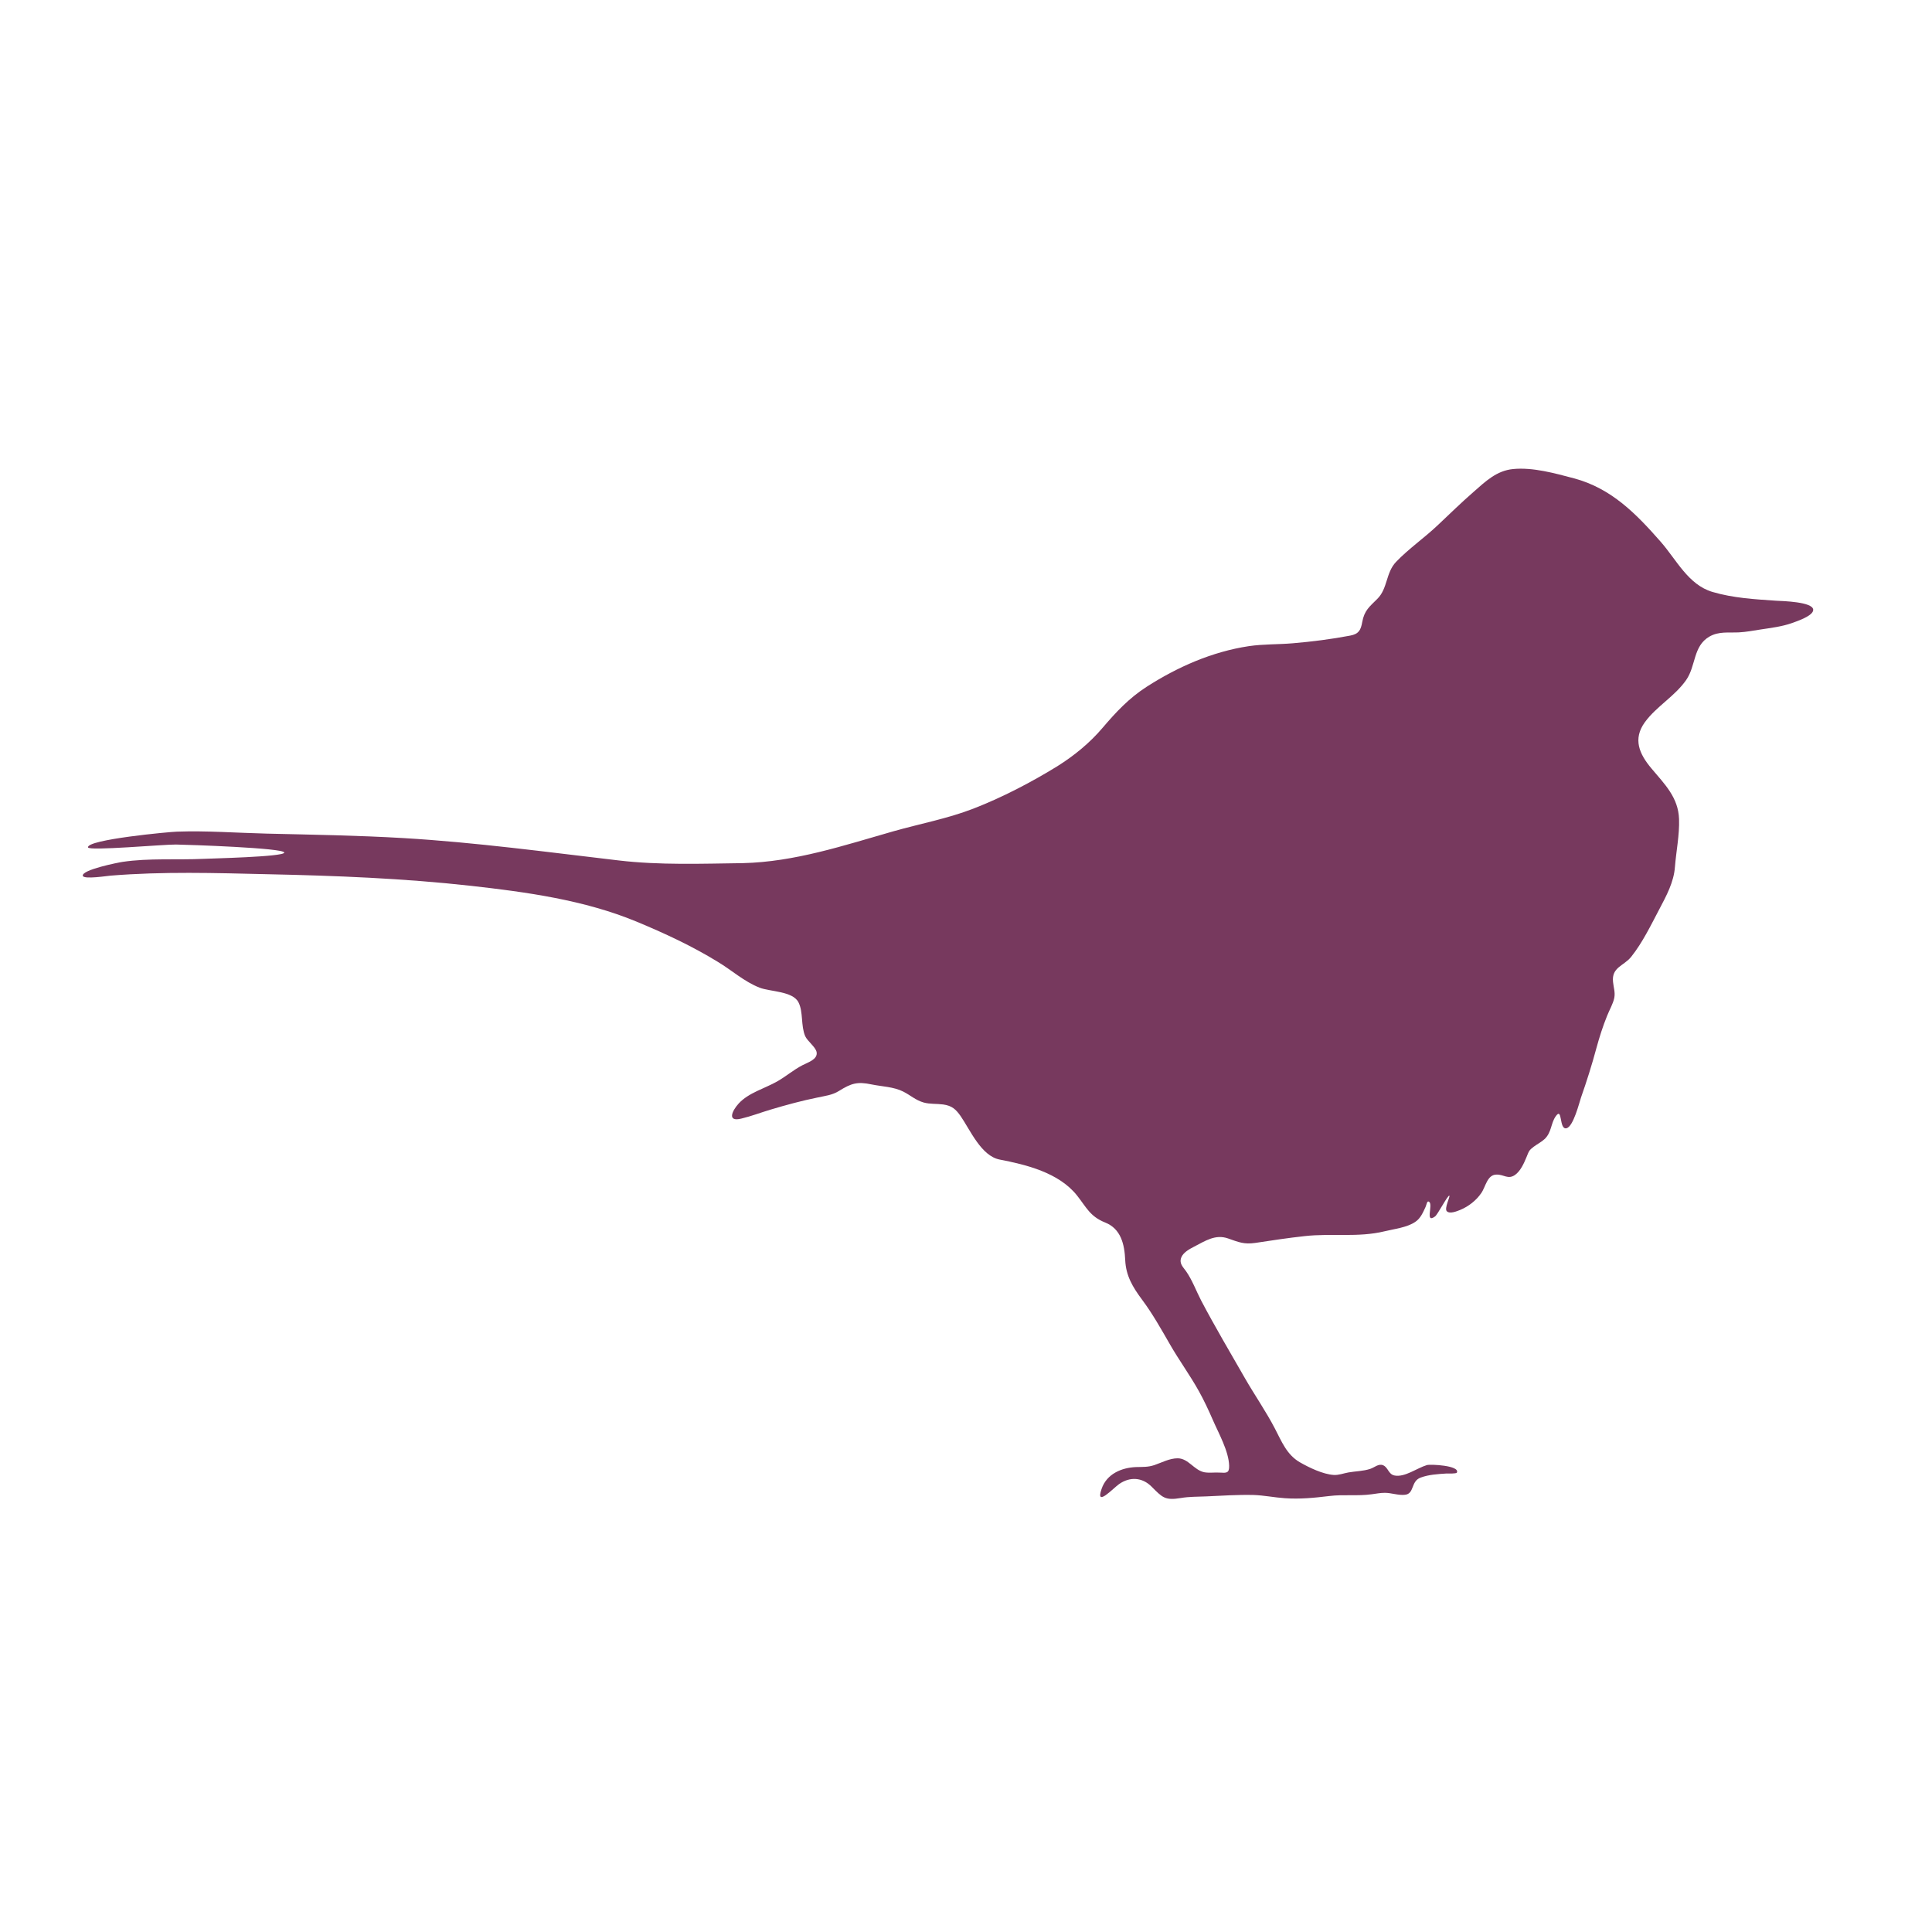 <?xml version="1.0" encoding="utf-8"?>
<!-- Generator: Adobe Illustrator 22.0.1, SVG Export Plug-In . SVG Version: 6.00 Build 0)  -->
<svg version="1.1" id="Layer_4" xmlns="http://www.w3.org/2000/svg" xmlns:xlink="http://www.w3.org/1999/xlink" x="0px" y="0px"
	 viewBox="0 0 1080 1080" style="enable-background:new 0 0 1080 1080;" xml:space="preserve">
<style type="text/css">
	.st0{fill:#77395E;}
</style>
<path class="st0" d="M499.4,464.7c14.8-4.2,30.4-7.1,44.8-12.7c16-6.2,32.3-14.7,46.9-23.7c9.4-5.9,18.1-13,25.3-21.5
	c7.5-8.8,14.8-16.6,24.6-22.9c17.3-11.1,36.6-19.6,57.1-22.7c8.2-1.2,16.3-0.9,24.5-1.6c10.7-0.9,21.7-2.3,32.2-4.3
	c4.7-0.9,5.9-3,6.7-7.6c1.2-6.5,4-8.5,8.4-12.9c5.9-5.8,4.7-14.6,10.5-20.7c7.1-7.4,15.8-13.4,23.3-20.5c6.7-6.3,13.1-12.6,20-18.6
	c6.7-5.9,12.9-11.9,22.1-12.8c11.1-1.1,23.5,2.4,34.1,5.2c20.9,5.6,34.7,19.8,48.4,35.4c8.9,10.1,15.4,24.1,29,28.1
	c11.5,3.4,23.6,4.1,35.5,4.9c3.8,0.2,20.5,0.6,20.8,5c0.2,3.5-9.5,6.6-11.9,7.5c-5.7,2-11.7,2.7-17.6,3.6c-4,0.6-8,1.4-12,1.6
	c-5.8,0.3-11.3-0.7-16.6,2.4c-9.1,5.3-7.4,16.3-12.9,24.2c-6.4,9.2-16.6,14.7-23.1,23.6c-6.8,9.4-3.2,17.7,3.7,25.9
	c7.4,8.8,15,16.2,15.4,28.3c0.3,8.8-1.6,17.9-2.3,26.7c-0.6,8.5-4.8,16.2-8.7,23.6c-4.7,8.9-9.4,18.7-15.7,26.6
	c-4.1,5.2-11.1,5.8-10.2,14.1c0.3,3.2,1.3,5.7,0.7,8.9c-0.7,3.4-2.7,6.7-4,10c-2.4,5.9-4.3,11.9-6,18.1c-2.5,9.3-5.4,18.5-8.6,27.6
	c-0.9,2.6-4.3,16.5-8.2,17.2c-4.2,0.9-2-12.4-6-6.6c-2.7,3.9-2.2,8.7-6,12.5c-1.9,1.8-4.2,2.9-6.2,4.4c-2.7,2-2.7,2.5-4.1,5.9
	c-1.4,3.4-3.3,7.7-6.4,9.9c-3.9,2.7-6.2-0.3-10.3-0.2c-5.3,0-6.1,6.9-8.6,10.4c-2.8,4.1-7.1,7.4-11.6,9.3c-1.8,0.7-5.9,2.5-7.6,0.8
	c-1.6-1.5,2-8.4,1.4-8.7c-0.9-0.4-6.6,10.7-8,11.6c-5.7,4.2-1.1-6.3-3.2-8.1c-1.3-1.1-1.5,1.5-2.1,2.8c-1.4,3-2.8,6.4-5.7,8.3
	c-4.6,3.2-11.9,4-17.2,5.3c-14.8,3.6-29.7,1-44.7,2.7c-9.2,1-18.4,2.4-27.6,3.8c-6.3,0.9-9.2-0.4-15.2-2.5c-7.1-2.5-12.8,1.4-19,4.6
	c-2.5,1.3-5.9,3.1-7.1,5.9c-1.4,3.4,0.8,5.3,2.6,7.8c3.5,5,5.7,11.1,8.5,16.5c7.7,14.6,16.1,28.8,24.3,43.1
	c5.5,9.6,11.8,18.6,16.9,28.4c3.7,7.1,6.6,14.6,13.9,18.8c5.2,3,12.9,6.7,18.9,7.1c2.8,0.2,5.5-0.9,8.3-1.4c4-0.7,8.3-0.7,12.2-2
	c2.4-0.8,4.7-3.1,7.2-2c2.8,1.2,2.9,5,6.3,5.7c5.7,1.2,12.7-4.2,18.1-5.8c1.9-0.6,18.7,0.2,16.8,4.2c-0.4,0.7-5.1,0.5-5.8,0.5
	c-4.7,0.3-10,0.6-14.5,2.3c-5.6,2.1-3.3,9.1-8.8,9.6c-3.6,0.4-7.5-1.1-11.2-1.1c-2.5,0-4.9,0.5-7.3,0.8c-7.9,1.1-15.9,0-23.8,1
	c-8.3,1-16.3,1.8-24.8,1.2c-5.9-0.4-11.6-1.6-17.5-1.8c-8.8-0.2-17.7,0.4-26.5,0.8c-4.7,0.2-9.5,0.1-14.1,0.9
	c-8.9,1.5-10.3-0.3-16.4-6.4c-5.2-5.2-12.1-5.6-18.1-1.4c-3.2,2.2-13.5,13.4-9.8,2.7c2.8-8.3,11.1-11.9,19.3-12.2
	c3.7-0.1,6.6,0.1,10.2-1.1c4.1-1.4,8.5-3.8,13-3.8c6,0,9.1,6.6,14.9,7.8c2.8,0.5,5.9,0,8.8,0.2c3.5,0.2,5.2,0.4,5.1-3.8
	c-0.2-8.2-5.9-18.2-9.1-25.6c-2.4-5.5-4.9-10.9-7.8-16.1c-5-9-11.1-17.3-16.2-26.2c-4.9-8.5-9.7-17.1-15.6-25
	c-5.2-7-9-13.3-9.4-22.1c-0.4-8.9-2.4-17.5-11.2-21c-8.5-3.4-10.5-8.5-15.8-15.2c-10.2-12.7-28.2-17.1-43.2-20
	c-10.3-2-16.5-16.6-21.8-24.3c-2.7-3.8-4.8-5.8-9.8-6.5c-3.7-0.5-7.3-0.1-10.9-1.1c-4.5-1.3-7.4-4.1-11.4-6.1
	c-5.3-2.7-11.9-2.8-17.7-4c-8-1.7-11.4-0.6-18.3,3.7c-3.7,2.3-7.7,2.7-11.8,3.6c-8.9,1.8-17.7,4.2-26.4,6.8
	c-5.4,1.6-10.8,3.7-16.3,5c-8,2-5.3-4.2-1.5-8.4c5.6-6.1,14.6-8.4,21.6-12.4c4.9-2.8,9-6.4,14-9c2.8-1.5,8.7-3.2,8-7.3
	c-0.5-2.9-5.1-6.1-6.4-9c-2.5-5.9-1-13.4-3.7-18.8c-3.1-6.4-16-6-21.8-8.3c-8.5-3.3-15.5-9.7-23.3-14.4c-14.5-8.9-30-16.1-45.7-22.6
	c-29.1-12-61.1-16.4-92.2-19.9c-37.7-4.2-75.8-5.7-113.7-6.5c-29.4-0.7-58.7-1.6-88,0.8c-1.5,0.1-14.9,2.2-15.4,0.1
	c-0.8-3.4,20.1-7.5,22.2-7.8c14.7-2.2,30.4-1,45.3-1.7c3.3-0.2,45.1-1.1,45.1-3.5c0-2.6-54.1-4.4-60.5-4.5
	c-6.8-0.1-48.9,3.7-49.2,1.6c-0.7-4.4,45.6-8.7,49.7-8.8c16.7-0.6,33.5,0.7,50.3,1.1c25.5,0.6,50.9,1,76.4,2.5
	c40.4,2.4,80.1,7.8,120.3,12.5c22.9,2.7,46.4,1.8,69.4,1.5C444.3,481.8,471.4,472.7,499.4,464.7z"/>
</svg>
